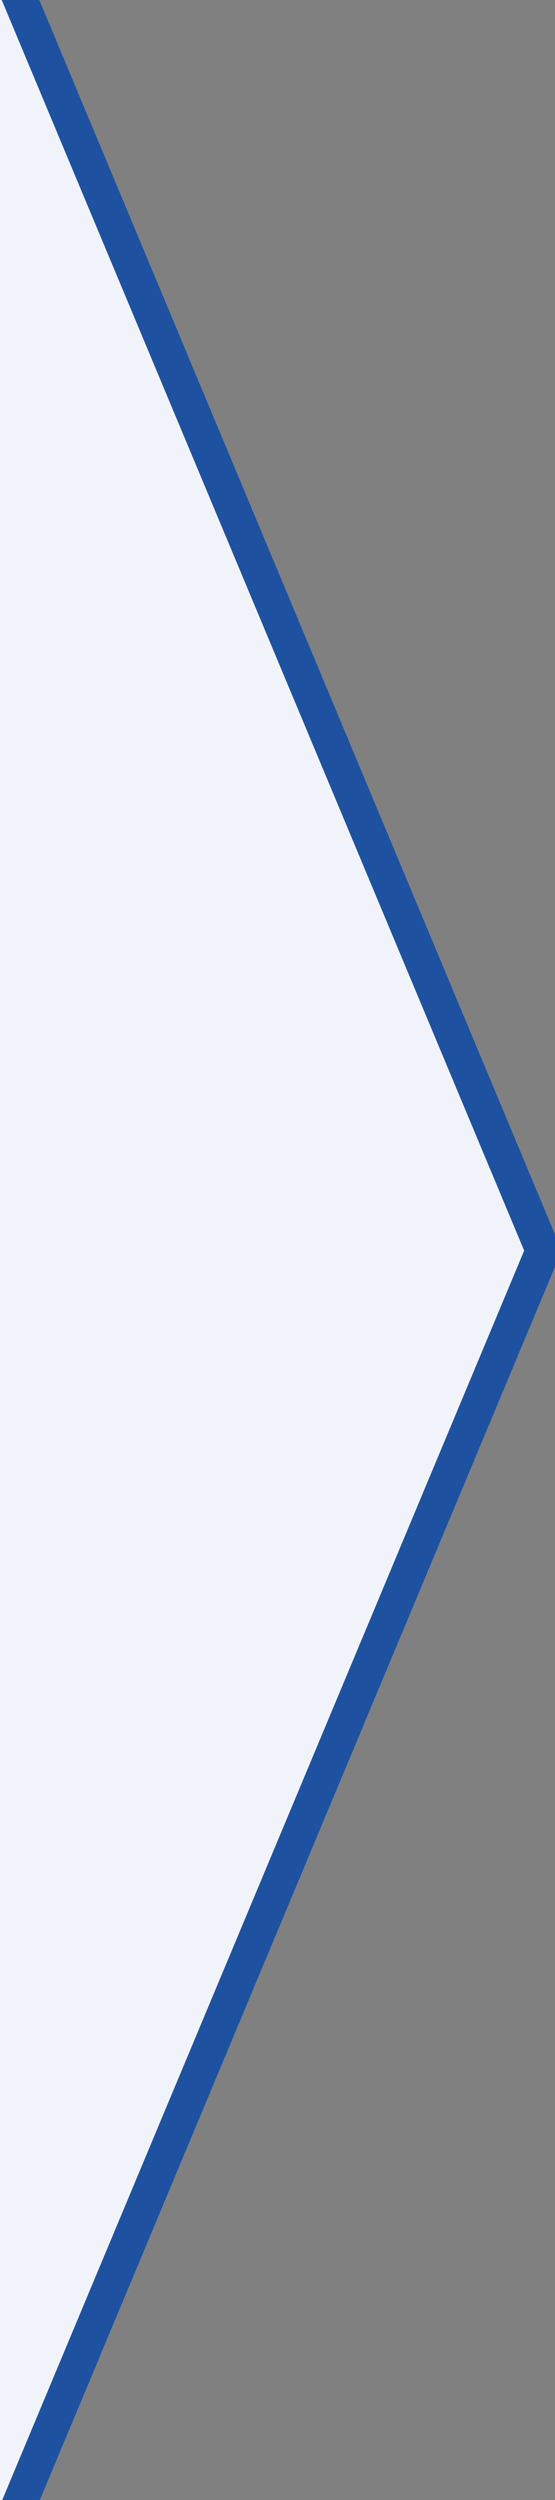 <svg xmlns="http://www.w3.org/2000/svg" width="16" height="72" viewBox="0 0 16 72">
    <rect x="0" y="0" width="16" height="72" fill="#808080" stroke="none"/>
    <defs>
        <clipPath id="7c8a8x8eia">
            <path data-name="사각형 162051" transform="translate(0 -1)" style="fill:#fff;stroke:#b8c1d1" d="M0 0h16v72H0z"/>
        </clipPath>
    </defs>
    <g data-name="마스크 그룹 11" transform="translate(0 1)" style="clip-path:url(#7c8a8x8eia)">
        <g data-name="합치기 26" style="fill:#f0f4fa">
            <path d="M1.012 89.52c-.177 0-.512-.105-.512-.502V-1.014c0-.397.335-.502.512-.502.12 0 .337.04.45.309l18.823 45.016a.503.503 0 0 1 0 .386L1.46 89.21a.467.467 0 0 1-.45.309z" style="stroke:none" transform="translate(-4.713 -8.984)"/>
            <path d="M1-1.014v90.032l18.824-45.016L1-1.014m.012-1.002c.367 0 .734.193.91.616l18.824 45.016a1 1 0 0 1 0 .772L1.923 89.404C1.5 90.412 0 90.111 0 89.018V-1.014c0-.634.505-1.002 1.012-1.002z" style="fill:#1e52a0;stroke:none" transform="translate(-4.713 -8.984)"/>
        </g>
    </g>
</svg>
